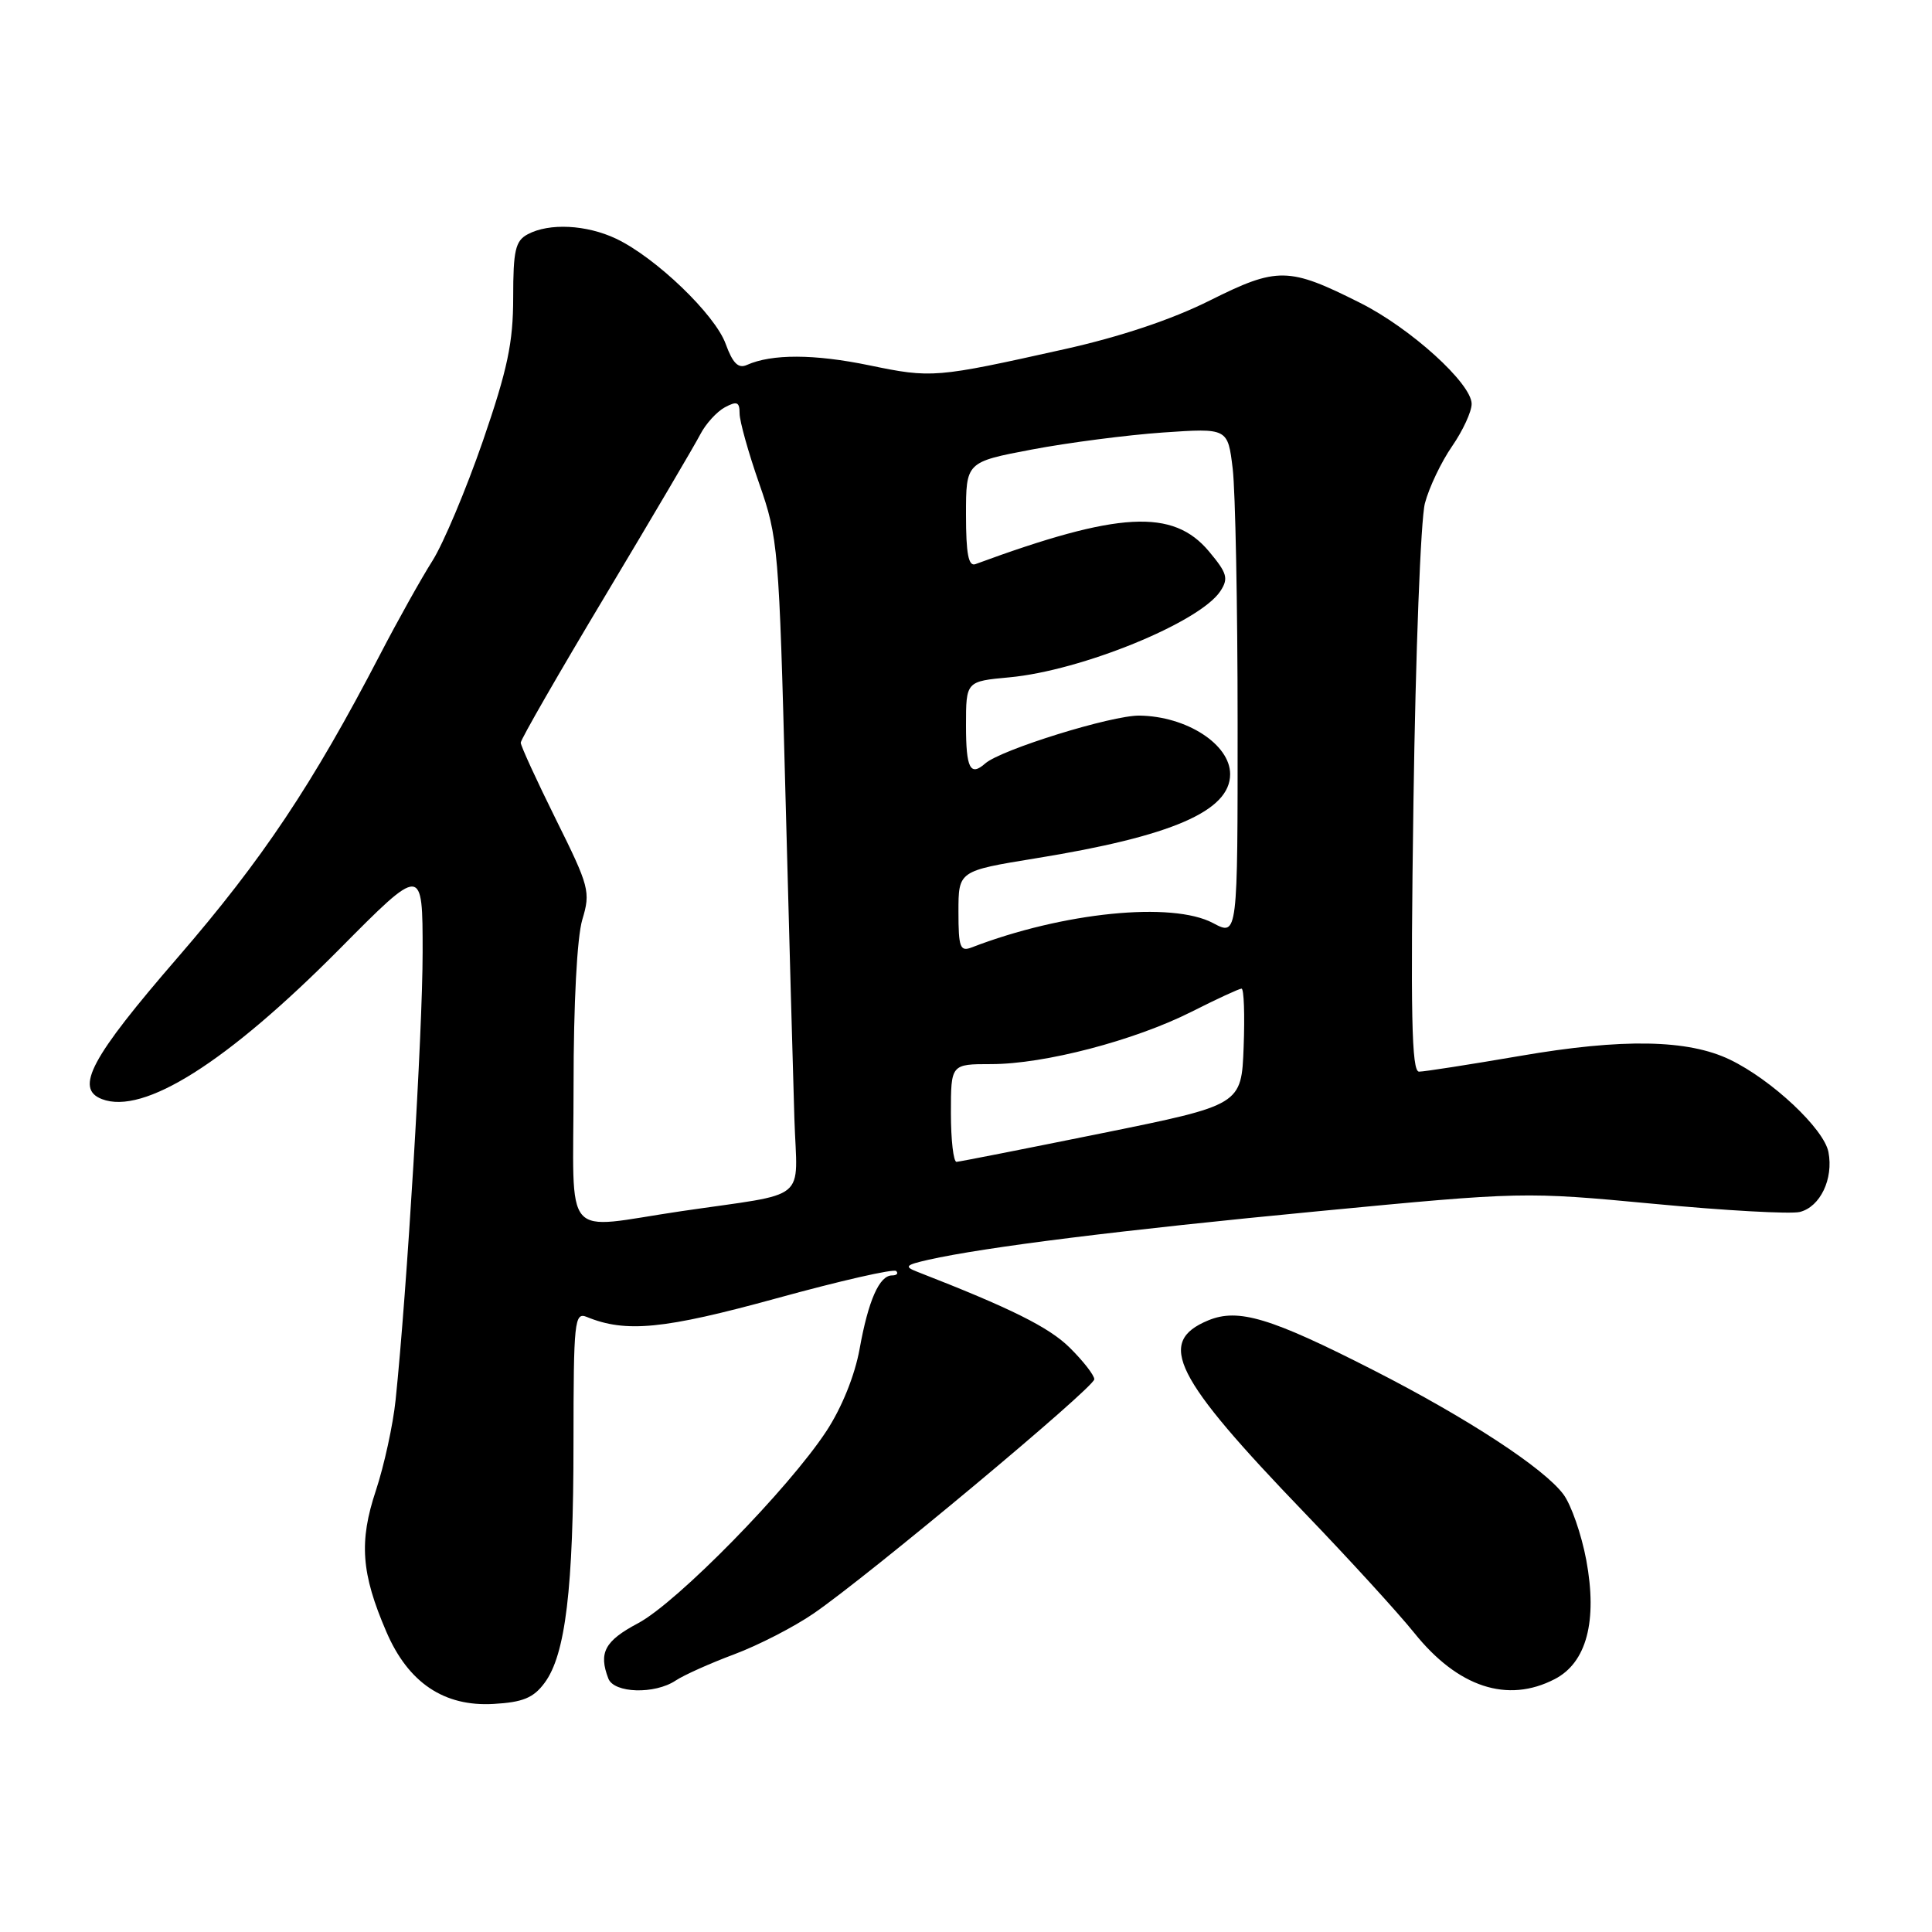 <?xml version="1.0" encoding="UTF-8" standalone="no"?>
<!DOCTYPE svg PUBLIC "-//W3C//DTD SVG 1.1//EN" "http://www.w3.org/Graphics/SVG/1.1/DTD/svg11.dtd" >
<svg xmlns="http://www.w3.org/2000/svg" xmlns:xlink="http://www.w3.org/1999/xlink" version="1.1" viewBox="0 0 256 256">
 <g >
 <path fill="currentColor"
d=" M 72.16 222.99 C 74.93 219.27 75.99 210.50 75.99 191.14 C 76.00 175.01 76.12 173.84 77.75 174.50 C 82.93 176.63 87.99 176.13 102.91 172.03 C 111.30 169.72 118.43 168.09 118.75 168.42 C 119.07 168.74 118.82 169.00 118.20 169.00 C 116.52 169.00 115.06 172.30 113.90 178.75 C 113.27 182.24 111.55 186.51 109.51 189.62 C 104.50 197.26 89.71 212.35 84.54 215.09 C 80.13 217.43 79.29 218.99 80.61 222.42 C 81.36 224.37 86.76 224.53 89.53 222.68 C 90.61 221.96 94.11 220.39 97.30 219.20 C 100.48 218.01 105.21 215.58 107.80 213.80 C 115.09 208.80 145.00 183.84 145.00 182.76 C 145.00 182.23 143.54 180.35 141.75 178.58 C 139.01 175.86 133.93 173.34 121.50 168.50 C 119.78 167.83 120.00 167.61 123.00 166.93 C 130.53 165.24 148.67 162.98 174.71 160.49 C 201.73 157.90 202.02 157.90 219.11 159.51 C 228.58 160.41 237.29 160.89 238.49 160.59 C 241.19 159.91 242.96 156.22 242.28 152.66 C 241.69 149.57 234.77 143.08 229.23 140.41 C 223.67 137.73 215.01 137.57 201.39 139.92 C 194.73 141.06 188.72 142.00 188.03 142.00 C 187.04 142.00 186.89 134.45 187.29 106.25 C 187.57 86.59 188.25 68.78 188.81 66.68 C 189.36 64.59 190.98 61.19 192.41 59.13 C 193.83 57.07 195.00 54.55 195.00 53.52 C 195.00 50.82 186.92 43.49 180.24 40.14 C 170.76 35.37 169.27 35.34 160.34 39.80 C 155.28 42.34 148.42 44.63 141.00 46.28 C 123.95 50.08 123.47 50.12 115.20 48.41 C 107.90 46.90 102.27 46.88 98.96 48.36 C 97.83 48.87 97.09 48.13 96.16 45.58 C 94.76 41.68 86.88 34.12 81.64 31.63 C 77.71 29.77 72.77 29.52 69.93 31.04 C 68.29 31.91 68.00 33.18 68.00 39.42 C 68.00 45.41 67.25 48.95 63.98 58.45 C 61.76 64.86 58.76 72.00 57.30 74.31 C 55.84 76.61 52.70 82.22 50.34 86.77 C 41.40 103.97 34.76 113.91 23.56 126.86 C 12.05 140.15 9.86 144.24 13.51 145.64 C 19.03 147.76 30.04 140.81 44.97 125.77 C 56.00 114.64 56.00 114.64 56.00 126.19 C 56.00 136.76 53.93 171.00 52.42 185.50 C 52.08 188.80 50.90 194.19 49.81 197.49 C 47.55 204.28 47.86 208.48 51.19 216.21 C 54.09 222.97 58.83 226.16 65.40 225.78 C 69.28 225.56 70.69 224.98 72.16 222.99 Z  M 206.01 222.49 C 210.23 220.31 211.69 214.80 210.19 206.72 C 209.55 203.31 208.19 199.39 207.16 198.01 C 204.57 194.53 194.44 187.91 182.00 181.56 C 168.34 174.59 164.08 173.31 160.09 174.96 C 153.20 177.82 155.52 182.44 172.91 200.51 C 178.73 206.56 185.25 213.70 187.39 216.36 C 193.17 223.57 199.74 225.74 206.01 222.49 Z  M 76.00 143.87 C 76.00 132.97 76.46 124.18 77.16 121.85 C 78.27 118.17 78.09 117.48 73.66 108.57 C 71.10 103.40 69.00 98.83 69.00 98.41 C 69.00 97.98 74.06 89.18 80.25 78.85 C 86.44 68.51 92.09 58.92 92.80 57.54 C 93.52 56.15 94.98 54.55 96.05 53.97 C 97.66 53.11 98.00 53.26 98.00 54.79 C 98.00 55.81 99.17 59.99 100.60 64.08 C 103.11 71.25 103.23 72.65 104.07 105.00 C 104.56 123.43 105.09 142.87 105.26 148.22 C 105.62 159.47 107.47 157.96 90.26 160.49 C 74.24 162.85 76.00 164.91 76.00 143.87 Z  M 126.00 147.50 C 126.00 141.00 126.00 141.00 131.34 141.00 C 138.38 141.00 150.31 137.88 157.87 134.07 C 161.21 132.38 164.20 131.00 164.51 131.00 C 164.83 131.00 164.95 134.47 164.79 138.71 C 164.50 146.41 164.50 146.41 146.00 150.16 C 135.82 152.22 127.16 153.93 126.75 153.95 C 126.34 153.98 126.00 151.07 126.00 147.50 Z  M 127.00 120.81 C 127.00 115.40 127.00 115.40 137.25 113.73 C 155.28 110.81 163.00 107.47 163.00 102.58 C 163.00 98.63 157.23 94.91 150.99 94.82 C 147.32 94.77 132.63 99.33 130.55 101.16 C 128.56 102.92 128.00 101.81 128.00 96.14 C 128.00 90.28 128.00 90.28 133.75 89.75 C 143.29 88.87 158.94 82.48 161.69 78.35 C 162.81 76.65 162.62 75.96 160.20 73.07 C 155.44 67.37 148.24 67.76 129.25 74.75 C 128.33 75.09 128.00 73.39 128.00 68.22 C 128.00 61.22 128.00 61.22 136.75 59.56 C 141.56 58.65 149.37 57.64 154.09 57.31 C 162.69 56.72 162.69 56.72 163.34 62.11 C 163.69 65.08 163.99 80.22 163.99 95.78 C 164.00 124.05 164.00 124.05 160.75 122.32 C 155.32 119.42 140.84 120.88 128.75 125.54 C 127.22 126.13 127.00 125.55 127.00 120.81 Z "/>
</g>
</svg>